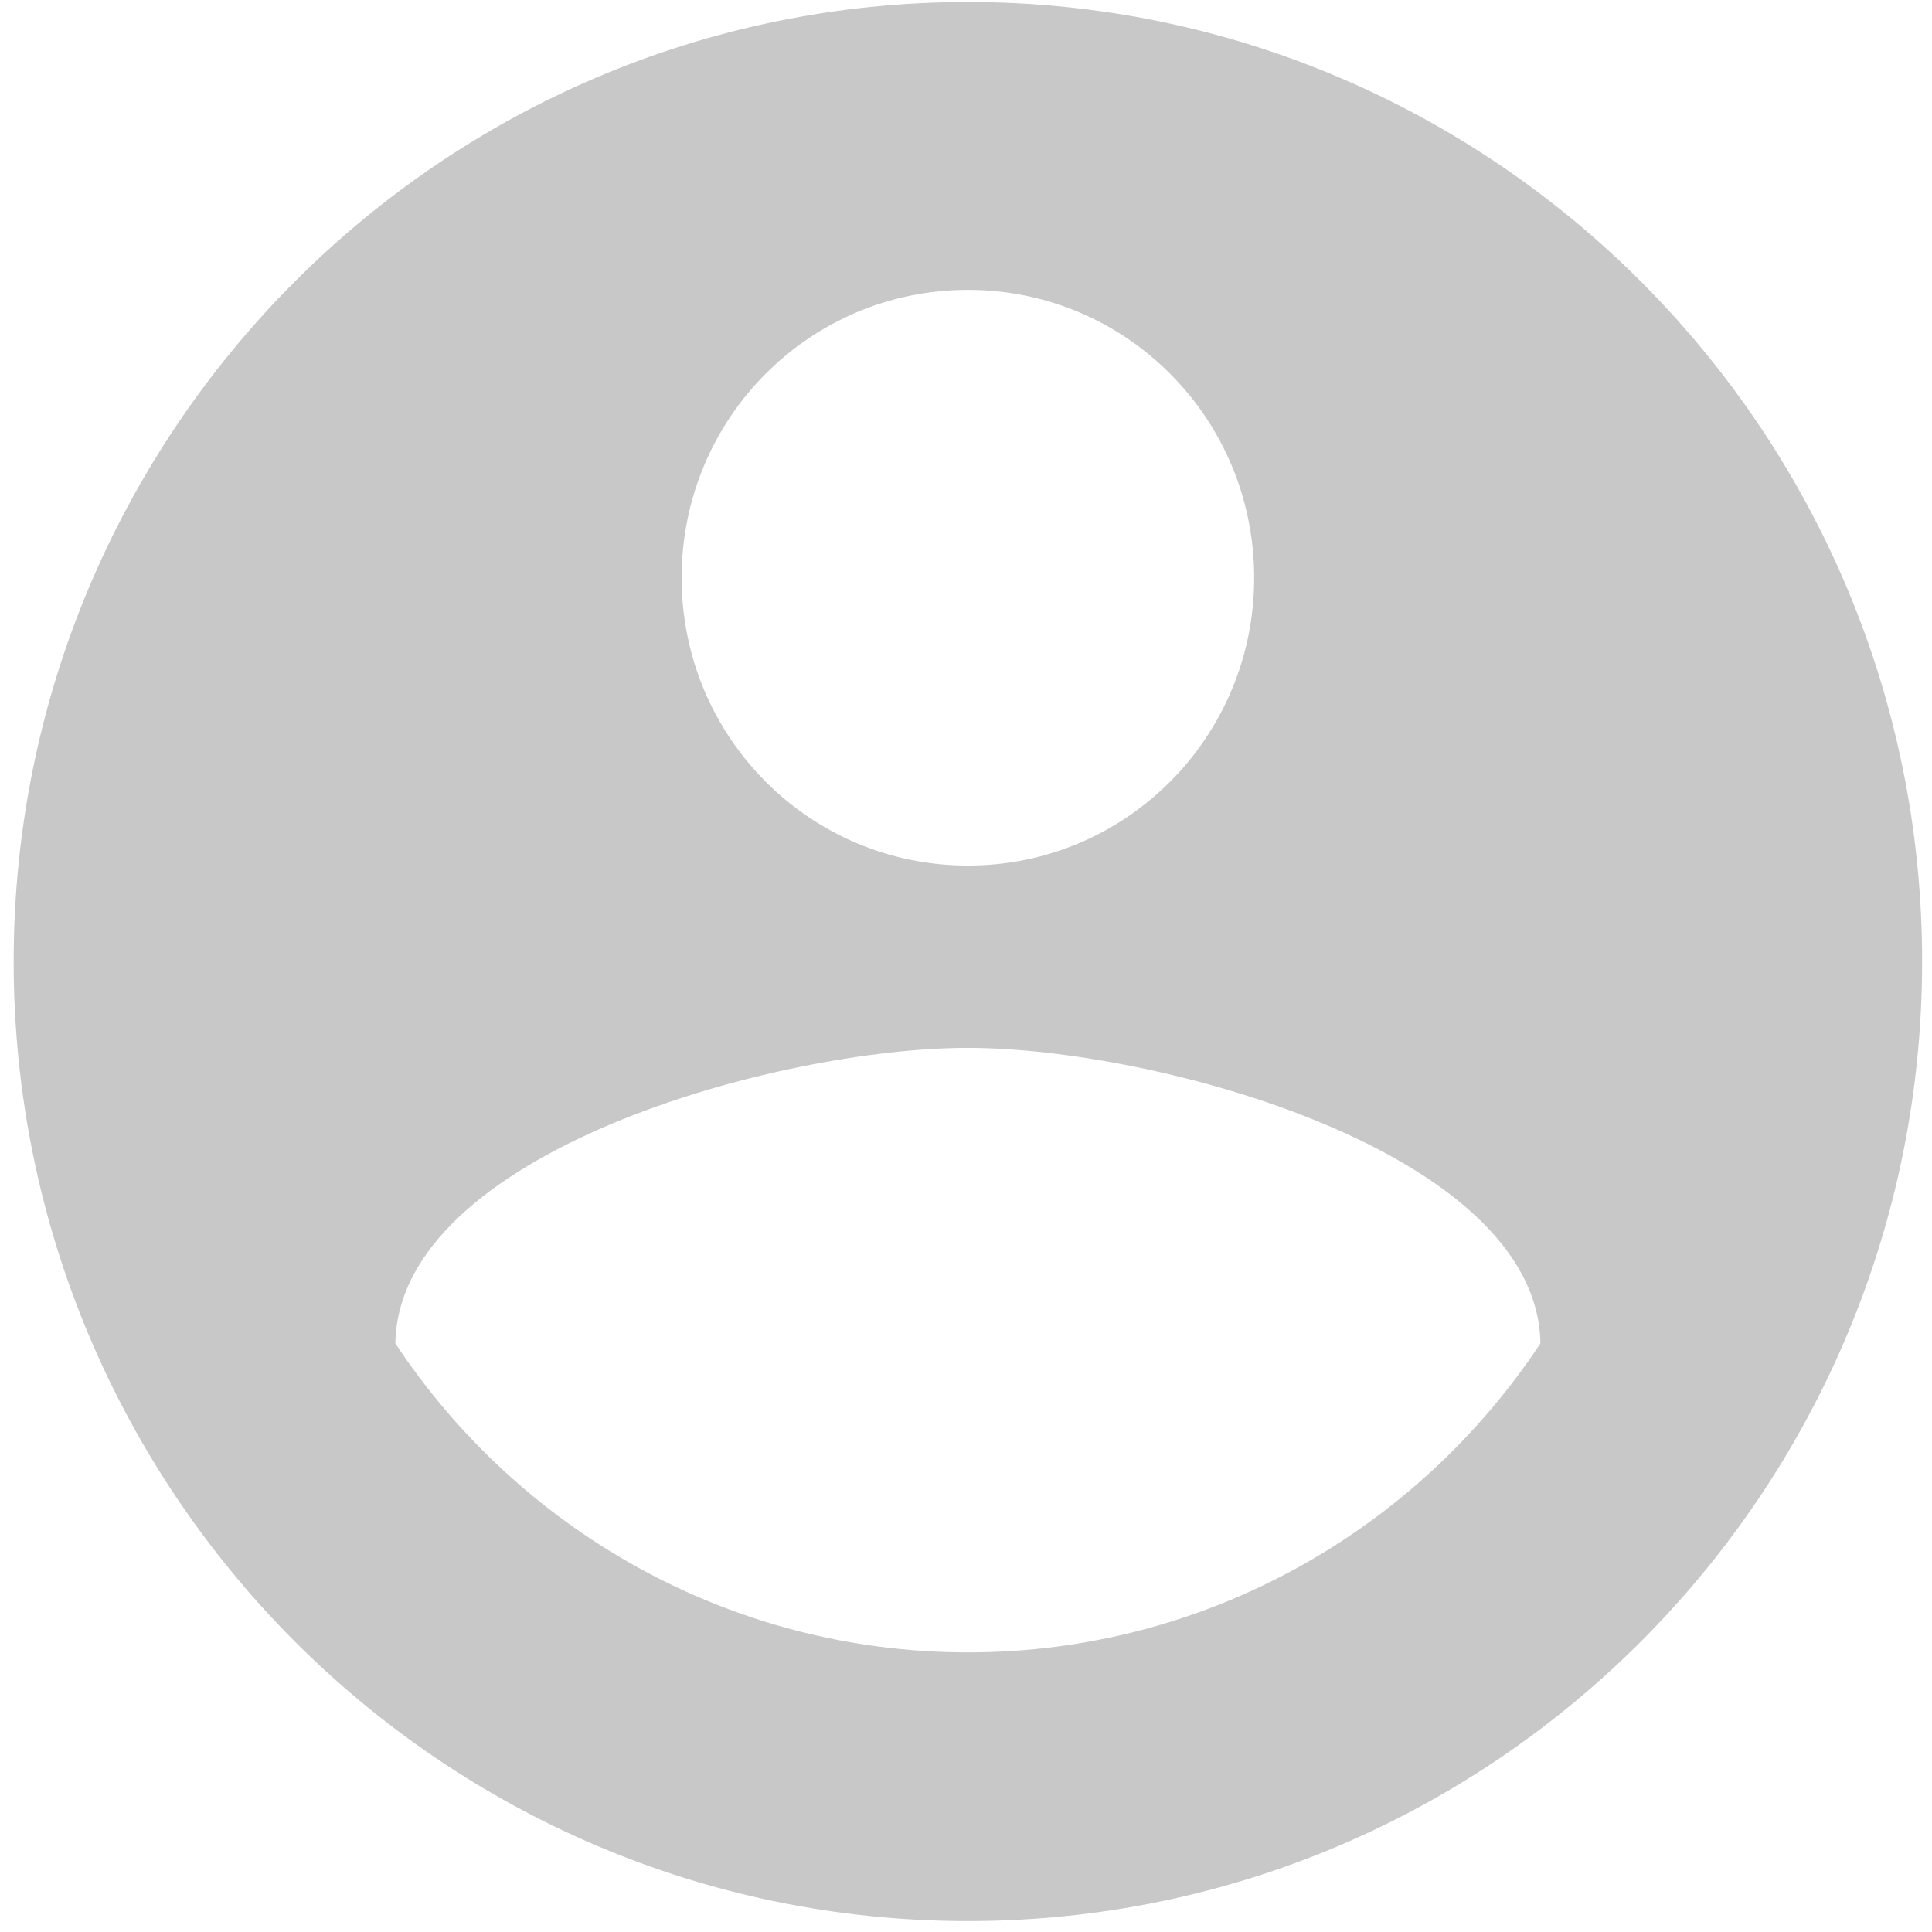 <svg width="53" height="53" viewBox="0 0 53 53" fill="none" xmlns="http://www.w3.org/2000/svg">
<path d="M26.552 0.055C12.102 0.055 0.375 11.848 0.375 26.377C0.375 40.907 12.102 52.7 26.552 52.7C41.001 52.7 52.729 40.907 52.729 26.377C52.729 11.848 41.001 0.055 26.552 0.055ZM26.552 7.952C30.897 7.952 34.405 11.479 34.405 15.848C34.405 20.218 30.897 23.745 26.552 23.745C22.206 23.745 18.699 20.218 18.699 15.848C18.699 11.479 22.206 7.952 26.552 7.952ZM26.552 45.329C20.008 45.329 14.223 41.96 10.846 36.854C10.924 31.616 21.316 28.746 26.552 28.746C31.761 28.746 42.179 31.616 42.258 36.854C38.881 41.96 33.096 45.329 26.552 45.329Z" fill="#C8C8C8"/>
</svg>
